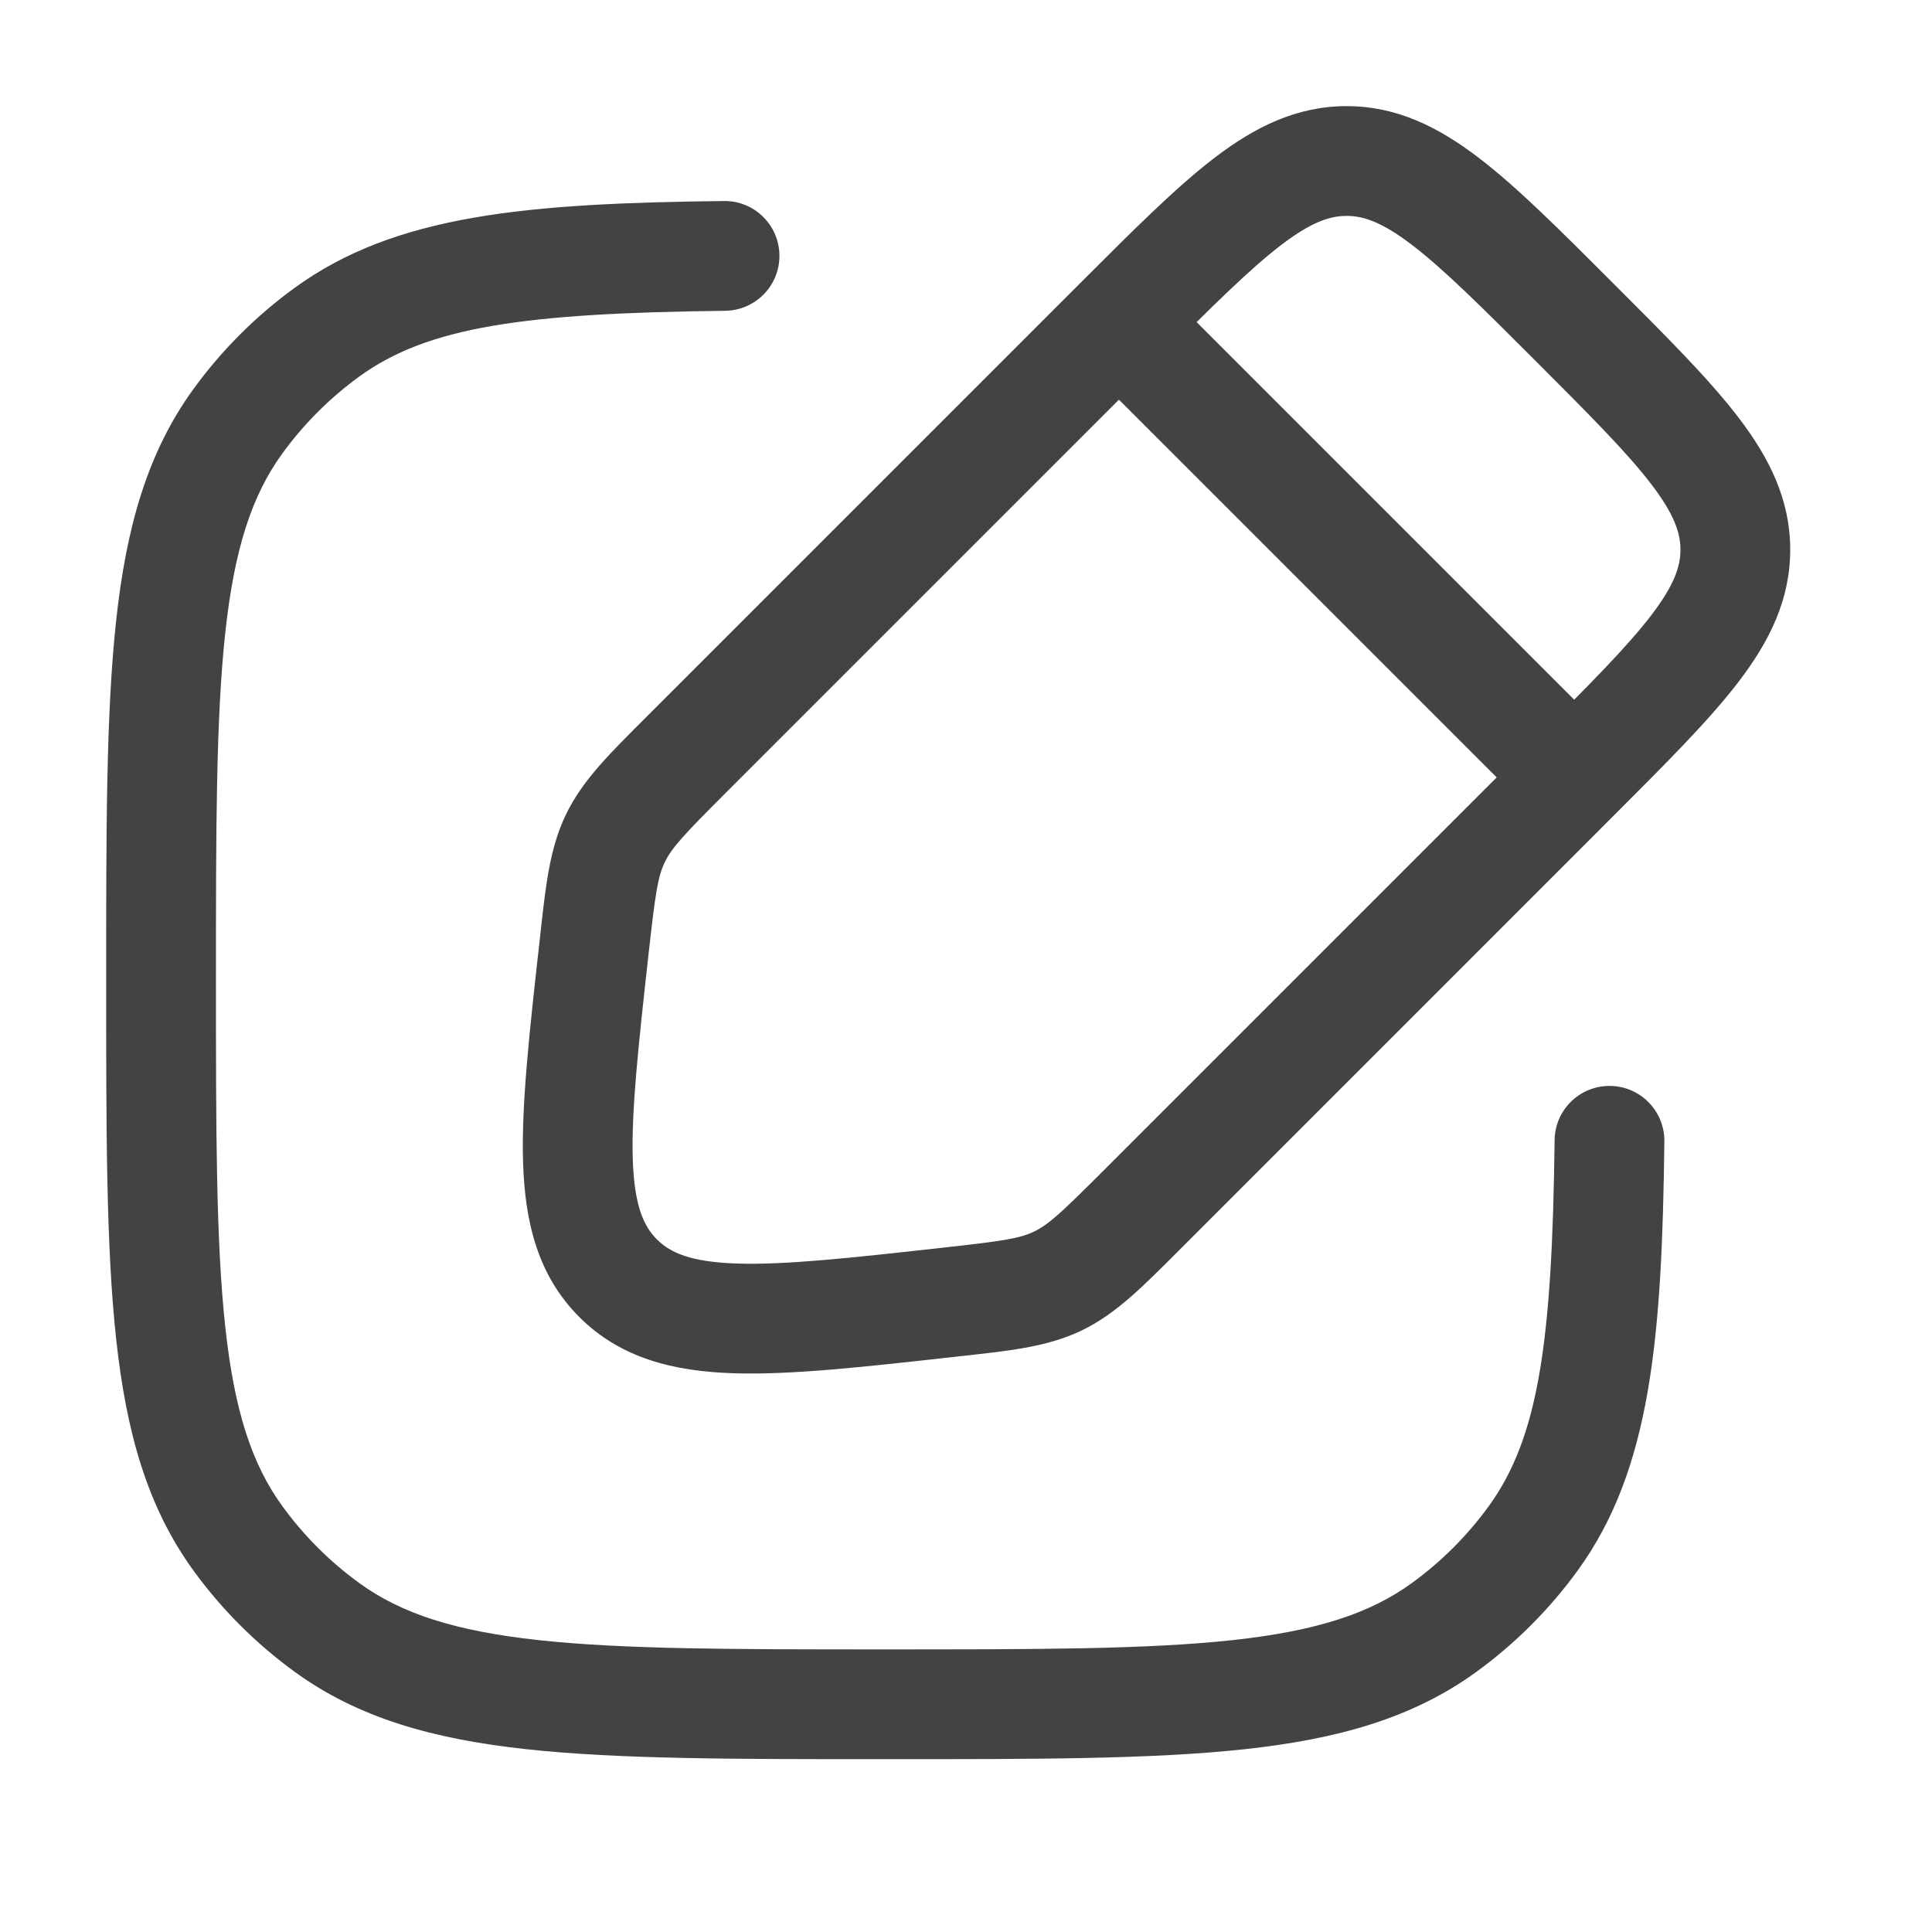 <svg width="44" height="44" viewBox="0 0 44 44" fill="none" xmlns="http://www.w3.org/2000/svg">
<path d="M7.447 37.064L8.181 36.052H8.181L7.447 37.064ZM5.419 35.036L4.407 35.77H4.407L5.419 35.036ZM32.889 37.064L32.155 36.052H32.155L32.889 37.064ZM34.917 35.036L33.906 34.301V34.301L34.917 35.036ZM5.419 9.593L4.407 8.858H4.407L5.419 9.593ZM7.447 7.565L8.181 8.576L7.447 7.565ZM16.516 7.078C17.207 7.069 17.759 6.503 17.751 5.813C17.743 5.122 17.177 4.569 16.486 4.578L16.516 7.078ZM37.905 25.996C37.913 25.306 37.36 24.739 36.67 24.731C35.979 24.723 35.413 25.276 35.405 25.966L37.905 25.996ZM21.63 29.656L21.492 28.413L21.63 29.656ZM14.077 29.11L13.193 29.994H13.193L14.077 29.11ZM13.532 21.558L14.774 21.696L13.532 21.558ZM15.635 17.182L14.751 16.298L15.635 17.182ZM14.013 19.096L12.887 18.554L14.013 19.096ZM26.006 27.553L26.89 28.437L26.006 27.553ZM24.092 29.174L24.633 30.301L24.092 29.174ZM20.168 37.564C16.703 37.564 14.204 37.563 12.268 37.353C10.354 37.145 9.138 36.747 8.181 36.052L6.712 38.075C8.165 39.131 9.872 39.608 11.998 39.838C14.101 40.066 16.759 40.064 20.168 40.064V37.564ZM2.418 22.314C2.418 25.724 2.416 28.381 2.644 30.484C2.874 32.61 3.351 34.317 4.407 35.77L6.43 34.301C5.735 33.345 5.337 32.128 5.13 30.215C4.92 28.278 4.918 25.779 4.918 22.314H2.418ZM8.181 36.052C7.509 35.564 6.918 34.973 6.43 34.301L4.407 35.77C5.05 36.655 5.828 37.432 6.712 38.075L8.181 36.052ZM20.168 40.064C23.577 40.064 26.235 40.066 28.338 39.838C30.464 39.608 32.171 39.131 33.624 38.075L32.155 36.052C31.198 36.747 29.982 37.145 28.068 37.353C26.131 37.563 23.633 37.564 20.168 37.564V40.064ZM33.906 34.301C33.418 34.973 32.827 35.564 32.155 36.052L33.624 38.075C34.508 37.432 35.286 36.655 35.929 35.77L33.906 34.301ZM4.918 22.314C4.918 18.849 4.92 16.351 5.13 14.414C5.337 12.501 5.735 11.284 6.43 10.328L4.407 8.858C3.351 10.312 2.874 12.018 2.644 14.145C2.416 16.247 2.418 18.905 2.418 22.314H4.918ZM6.712 6.554C5.828 7.196 5.05 7.974 4.407 8.858L6.43 10.328C6.918 9.656 7.509 9.065 8.181 8.576L6.712 6.554ZM16.486 4.578C12.031 4.631 9.019 4.877 6.712 6.554L8.181 8.576C9.748 7.438 11.938 7.132 16.516 7.078L16.486 4.578ZM35.405 25.966C35.35 30.545 35.044 32.734 33.906 34.301L35.929 35.77C37.605 33.463 37.851 30.451 37.905 25.996L35.405 25.966ZM34.97 16.821L25.122 26.669L26.89 28.437L36.738 18.588L34.97 16.821ZM16.519 18.066L26.367 8.218L24.599 6.45L14.751 16.298L16.519 18.066ZM21.492 28.413C19.351 28.651 17.881 28.812 16.785 28.776C15.722 28.742 15.262 28.527 14.961 28.227L13.193 29.994C14.139 30.94 15.352 31.231 16.704 31.275C18.022 31.318 19.705 31.128 21.768 30.898L21.492 28.413ZM12.29 21.419C12.06 23.483 11.87 25.166 11.913 26.484C11.956 27.835 12.248 29.049 13.193 29.994L14.961 28.227C14.661 27.926 14.446 27.465 14.411 26.403C14.376 25.307 14.536 23.837 14.774 21.696L12.29 21.419ZM14.751 16.298C13.911 17.139 13.271 17.755 12.887 18.554L15.14 19.637C15.297 19.311 15.558 19.027 16.519 18.066L14.751 16.298ZM14.774 21.696C14.924 20.345 14.983 19.964 15.14 19.637L12.887 18.554C12.503 19.353 12.421 20.238 12.29 21.419L14.774 21.696ZM25.122 26.669C24.161 27.63 23.877 27.891 23.55 28.048L24.633 30.301C25.432 29.917 26.049 29.277 26.89 28.437L25.122 26.669ZM21.768 30.898C22.95 30.767 23.834 30.685 24.633 30.301L23.55 28.048C23.224 28.205 22.843 28.264 21.492 28.413L21.768 30.898ZM34.97 8.218C36.217 9.465 37.062 10.313 37.61 11.032C38.137 11.722 38.271 12.143 38.271 12.519H40.771C40.771 11.377 40.294 10.427 39.598 9.515C38.924 8.632 37.935 7.647 36.738 6.45L34.97 8.218ZM36.738 18.588C37.935 17.391 38.924 16.406 39.598 15.523C40.294 14.611 40.771 13.662 40.771 12.519H38.271C38.271 12.895 38.137 13.317 37.61 14.007C37.062 14.725 36.217 15.573 34.97 16.821L36.738 18.588ZM36.738 6.45C35.541 5.253 34.556 4.264 33.672 3.59C32.76 2.894 31.811 2.417 30.669 2.417V4.917C31.045 4.917 31.466 5.051 32.156 5.577C32.875 6.126 33.723 6.97 34.97 8.218L36.738 6.45ZM26.367 8.218C27.614 6.97 28.463 6.126 29.181 5.577C29.871 5.051 30.292 4.917 30.669 4.917V2.417C29.526 2.417 28.577 2.894 27.665 3.59C26.782 4.264 25.797 5.253 24.599 6.45L26.367 8.218ZM36.738 16.821L26.367 6.45L24.599 8.218L34.97 18.588L36.738 16.821Z" fill="#434343"/>
</svg>
